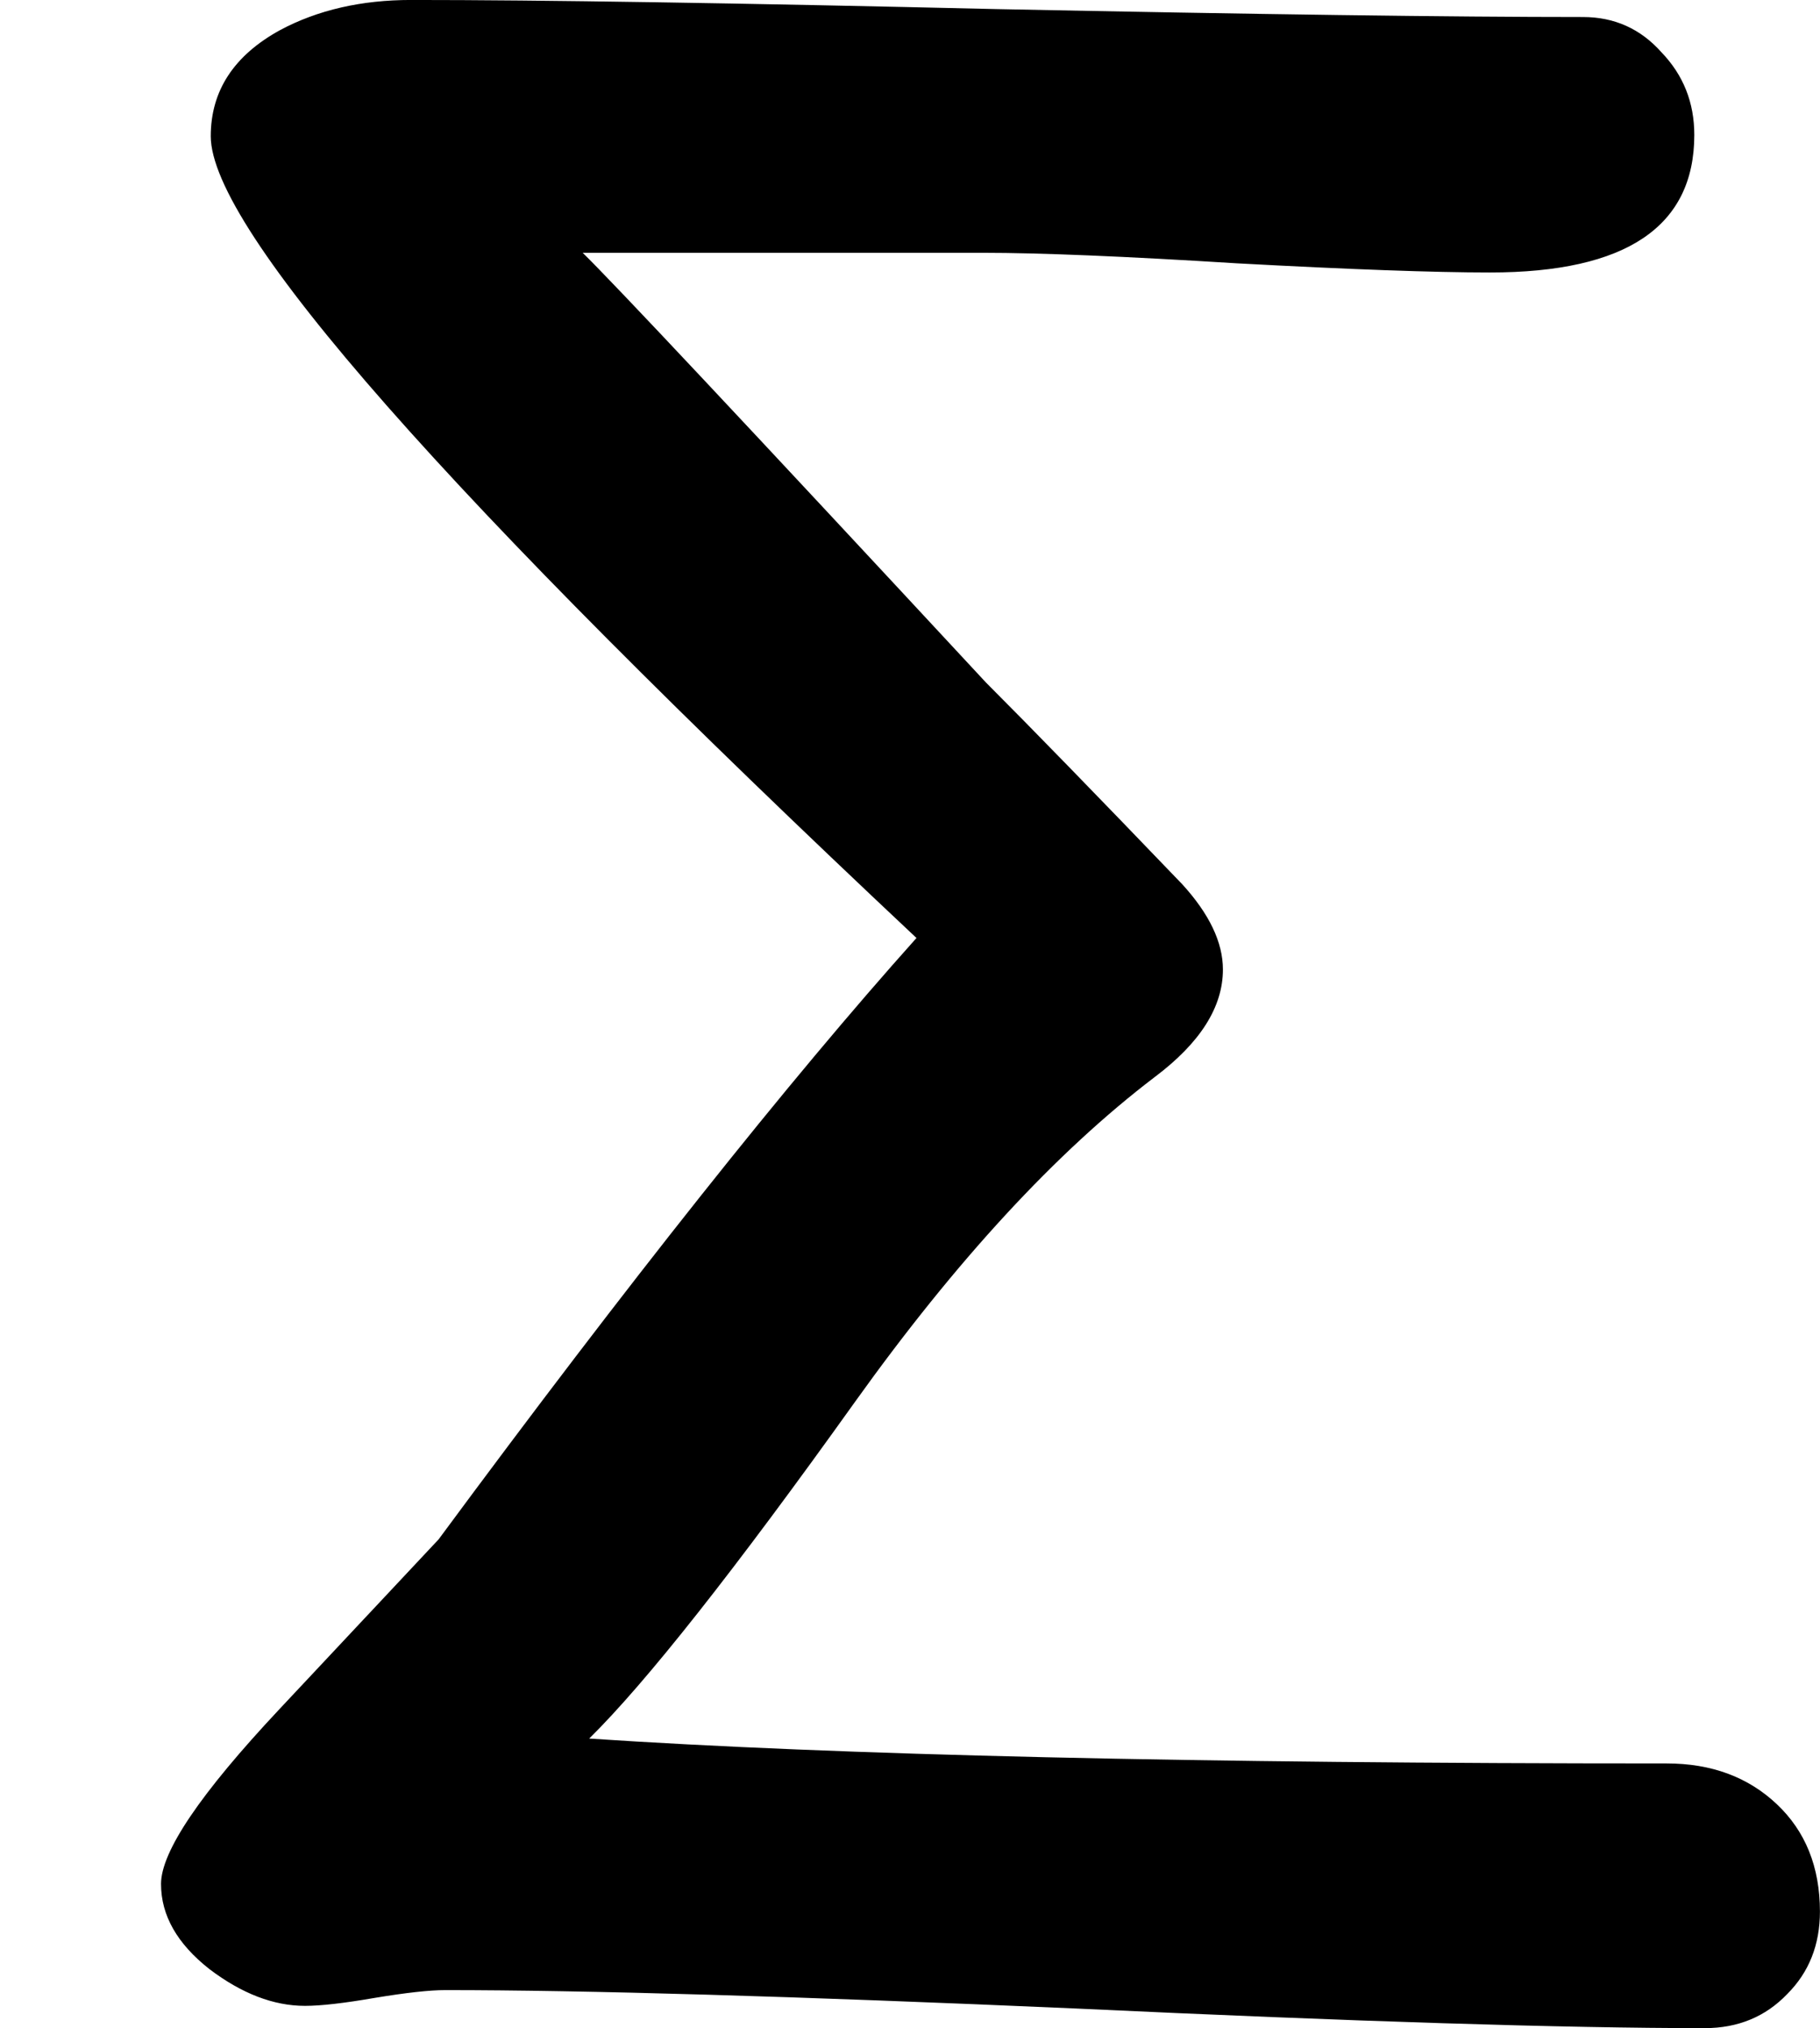 <?xml version='1.0' encoding='UTF-8'?>
<!-- Generated by CodeCogs with dvisvgm 2.9.1 -->
<svg version='1.1' xmlns='http://www.w3.org/2000/svg' xmlns:xlink='http://www.w3.org/1999/xlink' width='56.818pt' height='63.276pt' viewBox='-.239 -.218 56.818 63.276'>
<defs>
<path id='g6-1' d='M16.76-.748Q16.76-.289 16.459 .012Q16.158 .326 15.699 .326Q13.77 .326 9.899 .145Q6.029-.024 4.1-.024Q3.883-.024 3.449 .048Q3.027 .121 2.809 .121Q2.375 .121 1.929-.217Q1.483-.567 1.483-1.001Q1.483-1.447 2.568-2.604Q4.039-4.172 4.039-4.172Q6.668-7.729 8.44-9.707Q1.941-15.808 1.941-17.086Q1.941-17.713 2.58-18.063Q3.099-18.34 3.786-18.34Q5.583-18.34 9.176-18.256Q12.781-18.183 14.578-18.183Q15.012-18.183 15.301-17.858Q15.603-17.544 15.603-17.098Q15.603-15.832 13.722-15.832Q12.95-15.832 11.395-15.916Q9.839-16.013 9.055-16.013Q5.366-16.013 5.366-16.013Q5.776-15.615 9.08-12.058Q9.695-11.443 10.888-10.201Q11.262-9.791 11.262-9.417Q11.262-8.899 10.635-8.428Q9.272-7.391 7.874-5.438Q6.21-3.111 5.426-2.339Q8.863-2.11 15.35-2.11Q15.965-2.11 16.362-1.736T16.76-.748Z'/>
<use id='g7-1' xlink:href='#g6-1' transform='scale(3)'/>
</defs>
<g id='page1' transform='matrix(1.13 0 0 1.13 -63.986 -58.414)'>
<use x='56.413' y='106.52' xlink:href='#g7-1'/>
</g>
</svg>